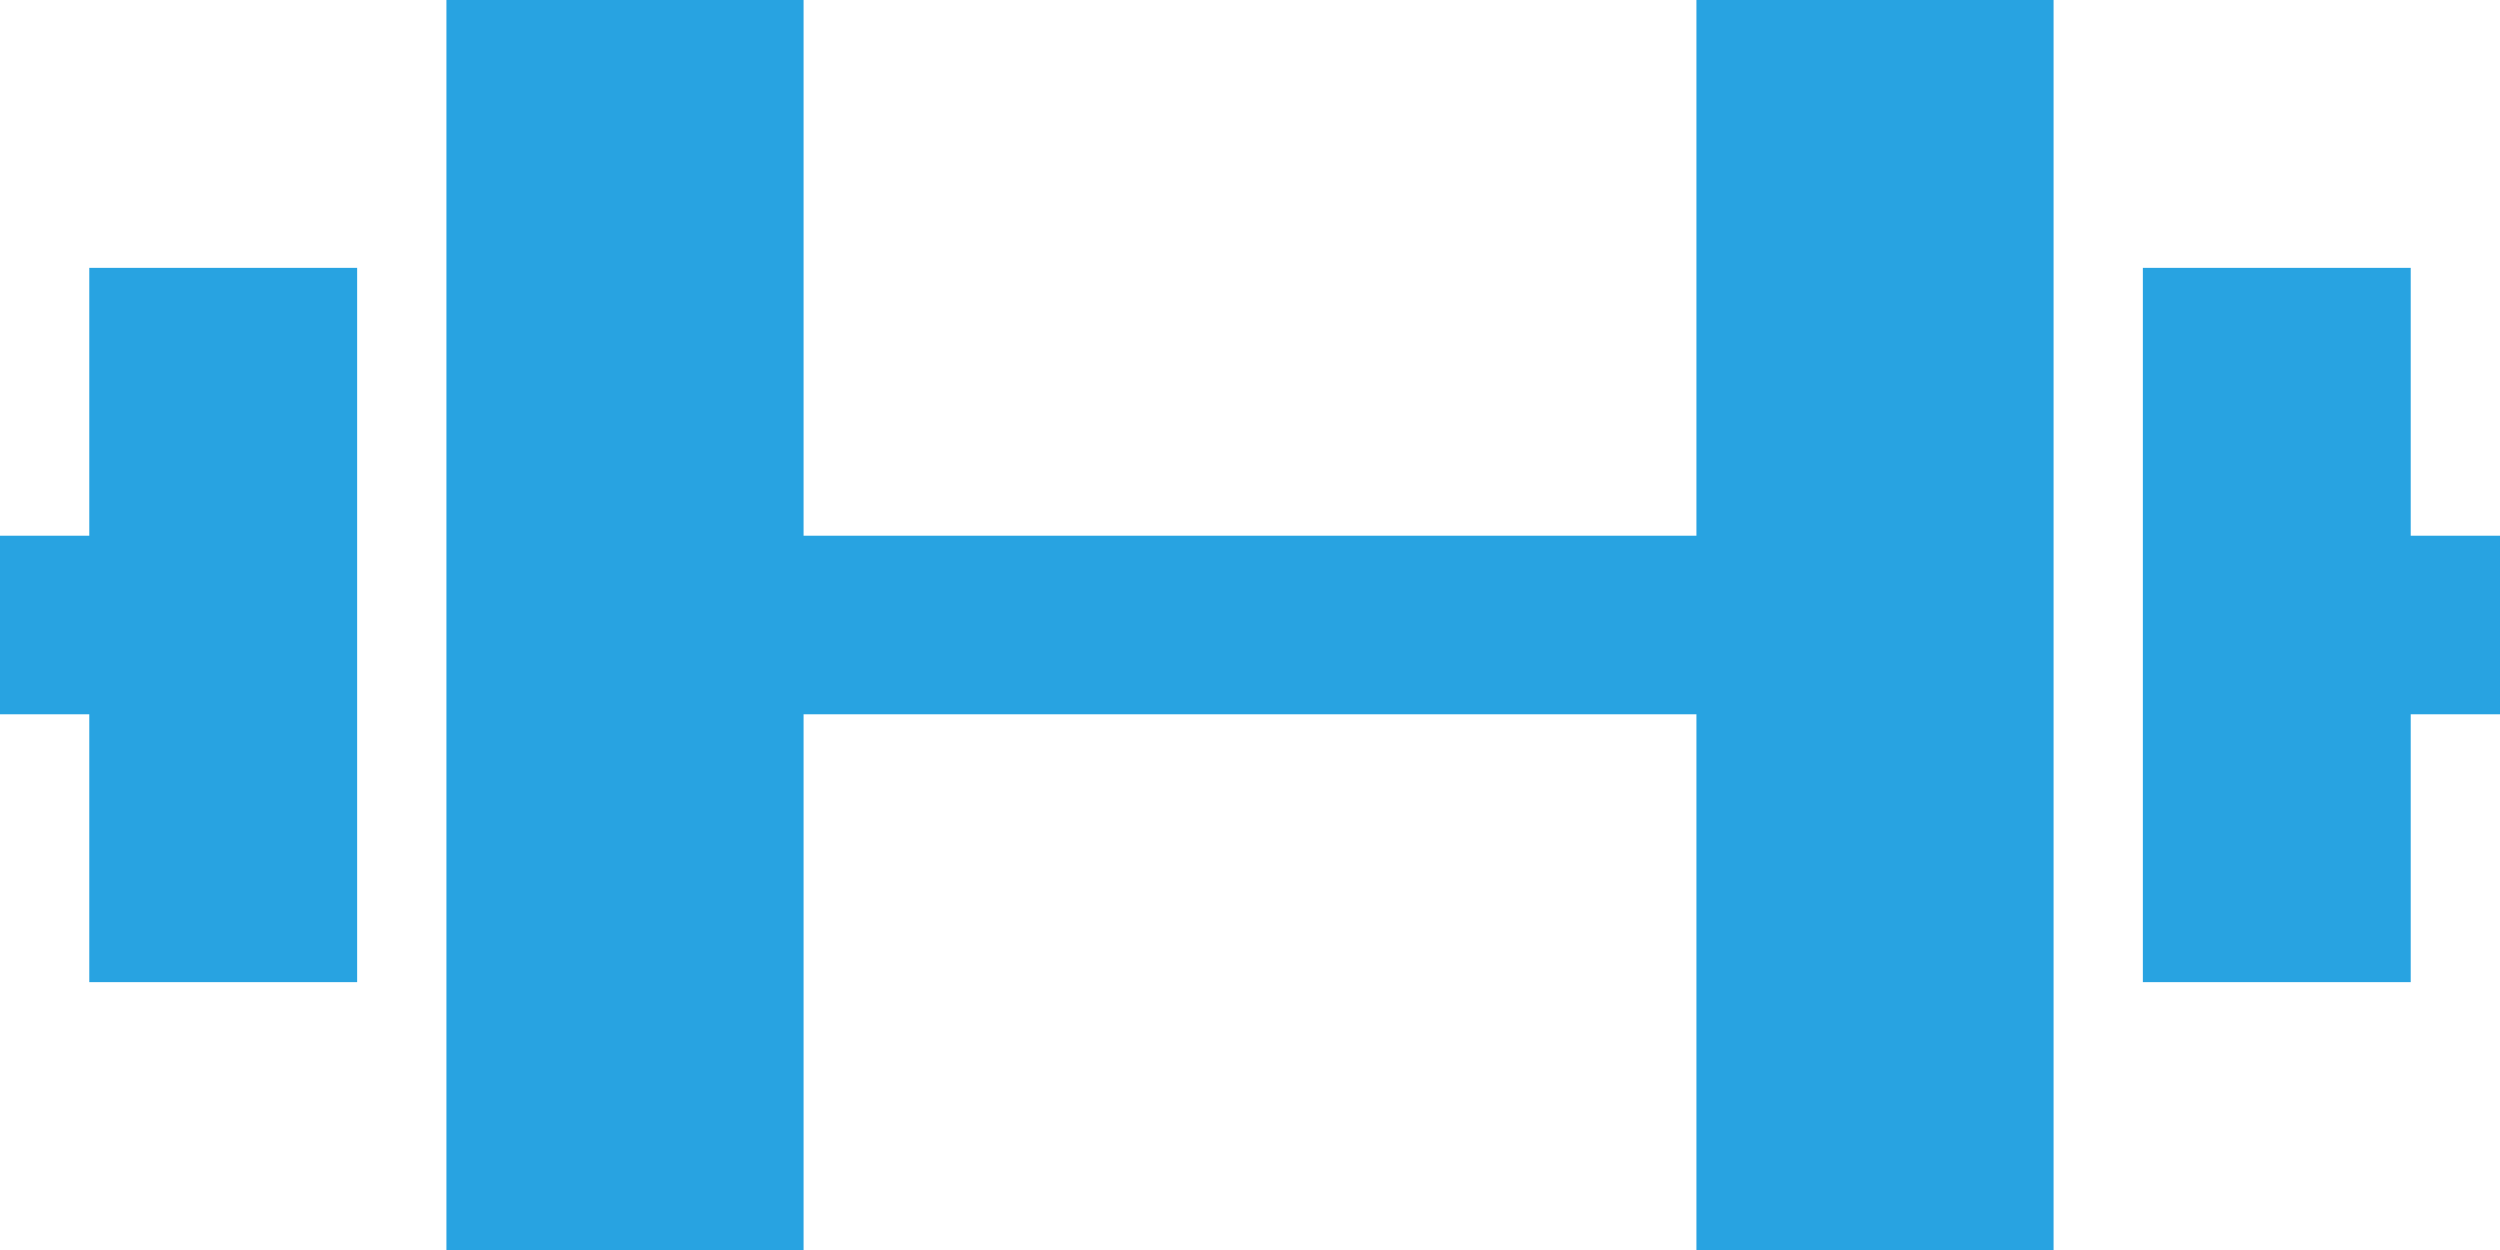 <?xml version="1.0" encoding="UTF-8" standalone="no"?>
<svg width="28px" height="14px" viewBox="0 0 28 14" version="1.1" xmlns="http://www.w3.org/2000/svg" xmlns:xlink="http://www.w3.org/1999/xlink">
    <!-- Generator: Sketch 41 (35326) - http://www.bohemiancoding.com/sketch -->
    <title>Group</title>
    <desc>Created with Sketch.</desc>
    <defs></defs>
    <g id="Page-1" stroke="none" stroke-width="1" fill="none" fill-rule="evenodd">
        <g id="Group" fill="#28A3E1">
            <g id="Shape">
                <polygon points="1 6 0 6 0 8 1 8 1 11 4 11 4 3 1 3"></polygon>
                <polygon points="19 6 9 6 9 0 5 0 5 14 9 14 9 8 19 8 19 14 23 14 23 0 19 0"></polygon>
                <polygon points="27 6 27 3 24 3 24 11 27 11 27 8 28 8 28 6"></polygon>
            </g>
        </g>
    </g>
</svg>
